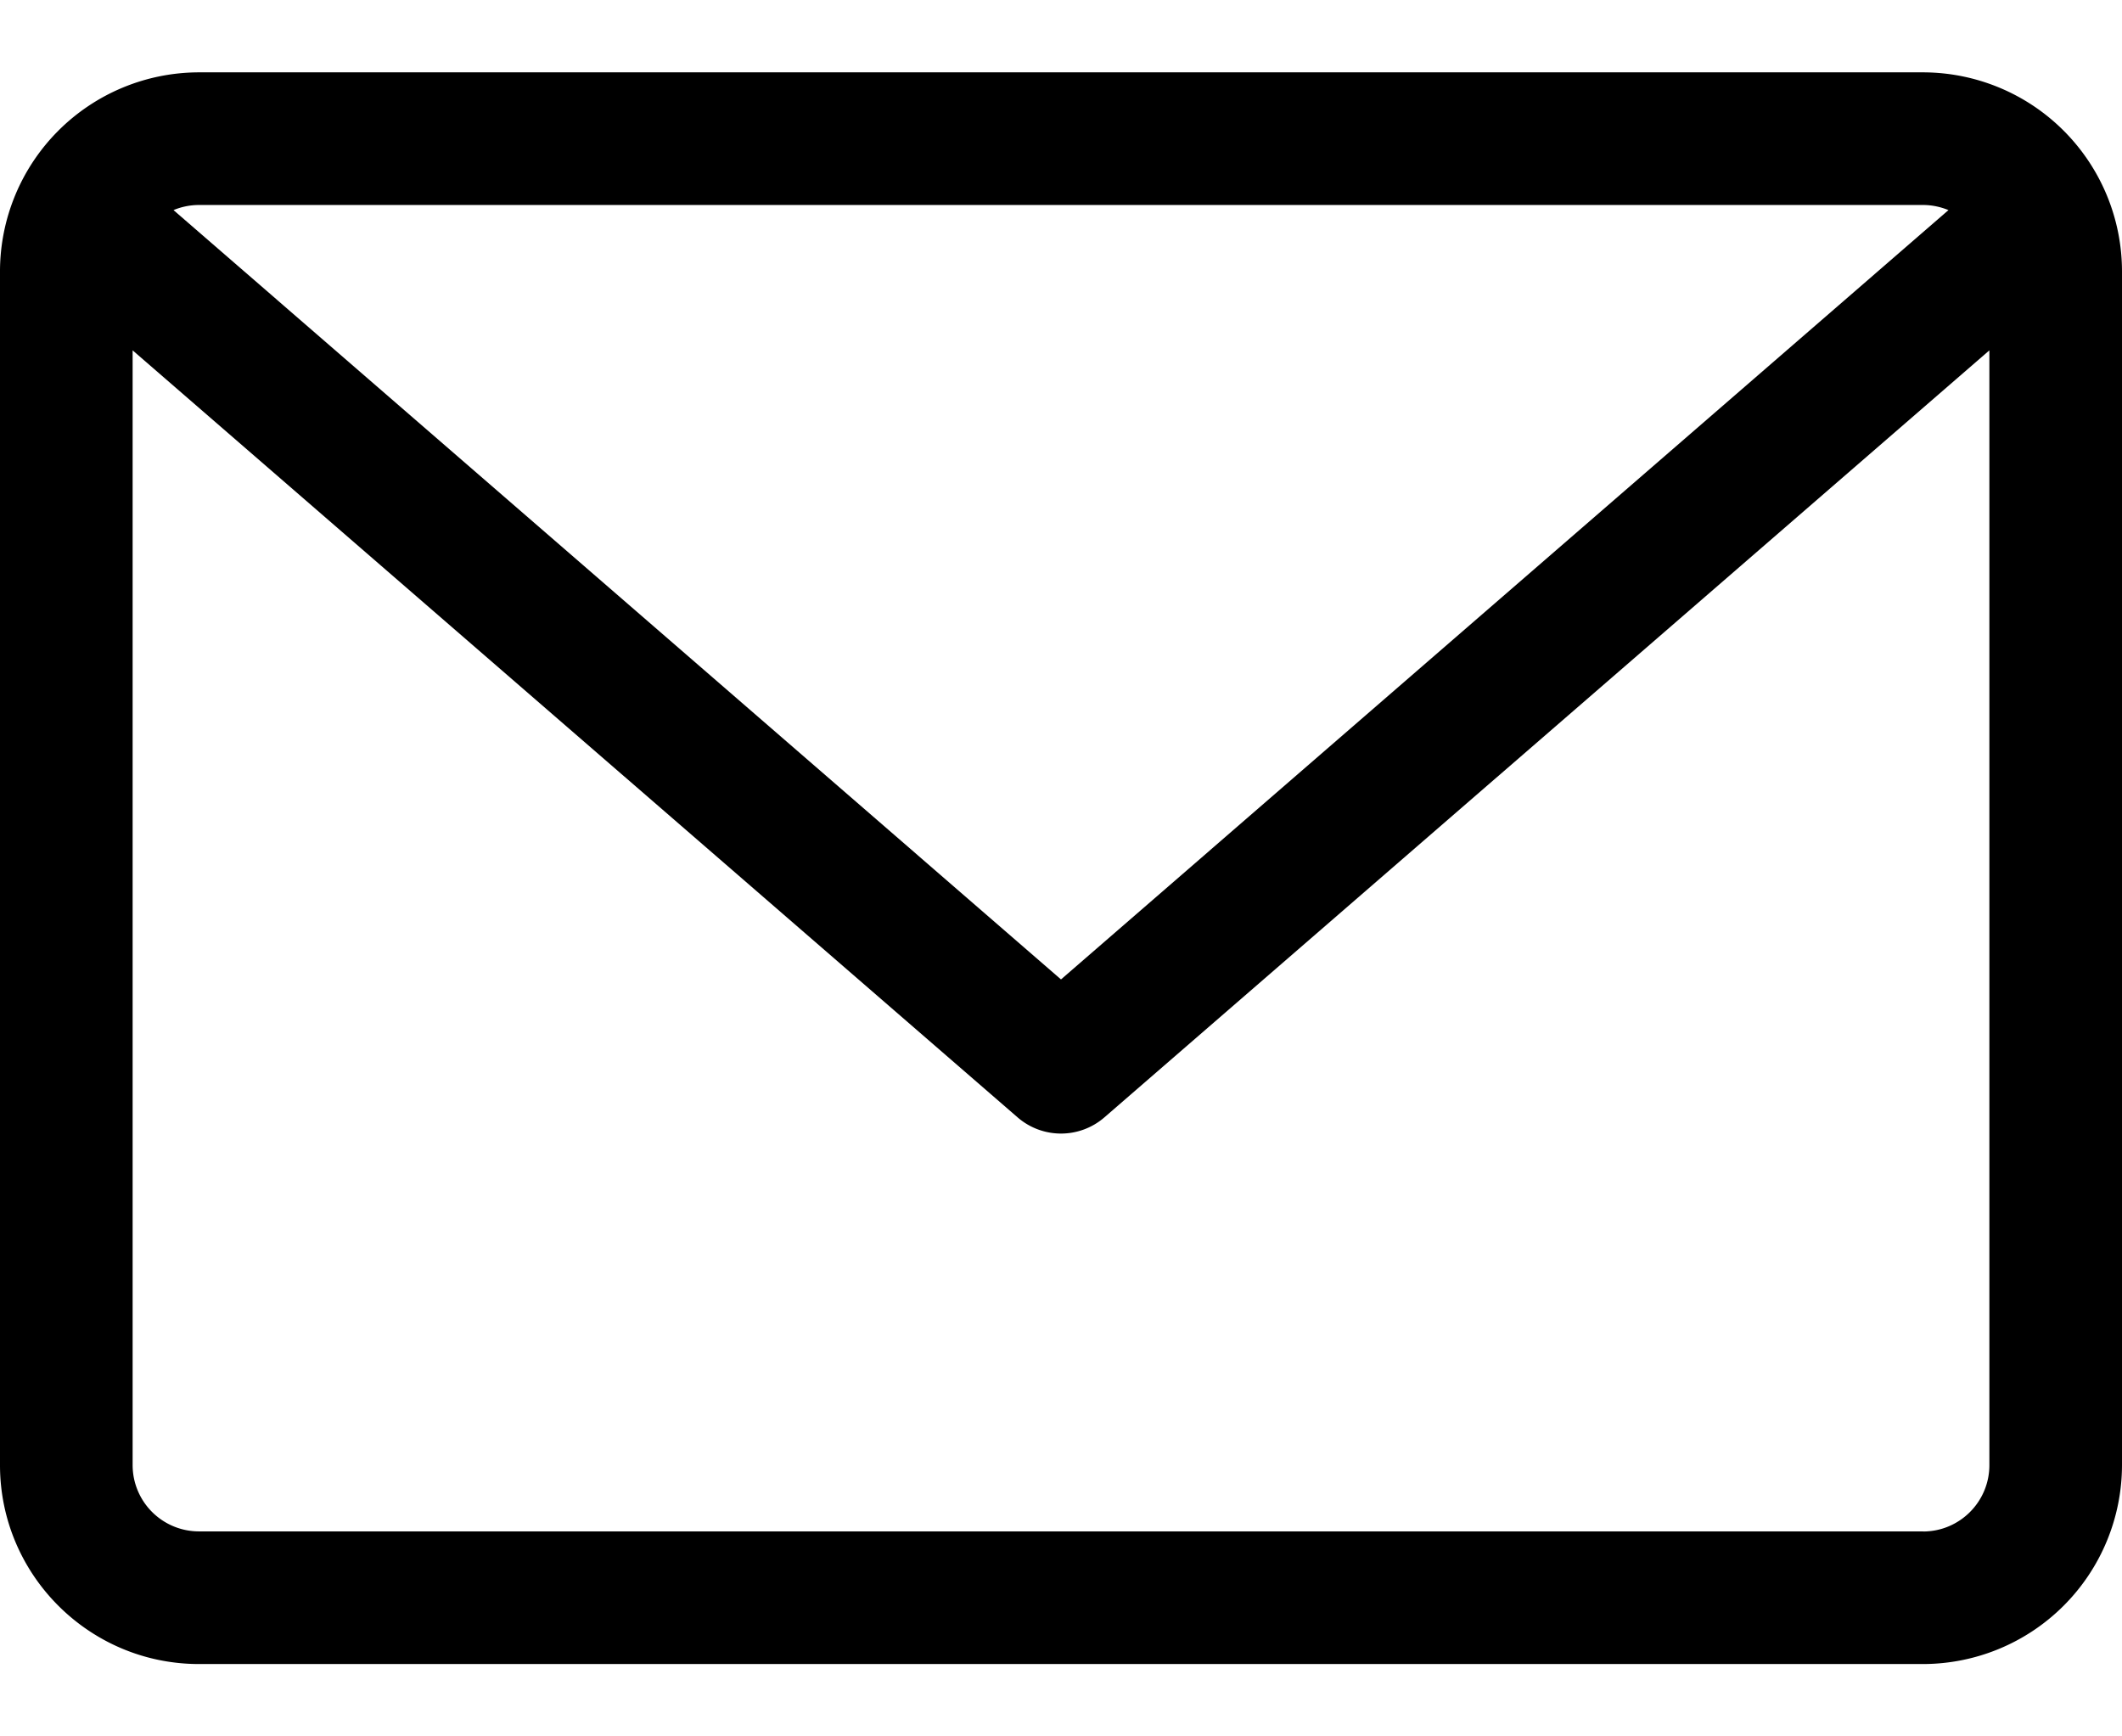 <?xml version="1.0" encoding="utf-8"?><svg width="22" height="18" xmlns="http://www.w3.org/2000/svg" viewBox="0 0 22 18"><path d="M19.938.75H2.063A2.065 2.065 0 000 2.813v12.375c0 1.137.925 2.062 2.063 2.062h17.875A2.065 2.065 0 0022 15.187V2.813A2.065 2.065 0 0019.937.75zm0 1.375c.093 0 .182.02.263.053L11 10.153 1.799 2.178a.684.684 0 01.263-.053h17.875zm0 13.75H2.063a.688.688 0 01-.688-.688V3.632l9.175 7.951a.687.687 0 00.9 0l9.175-7.951v11.556c0 .38-.308.688-.688.688z"/></svg>